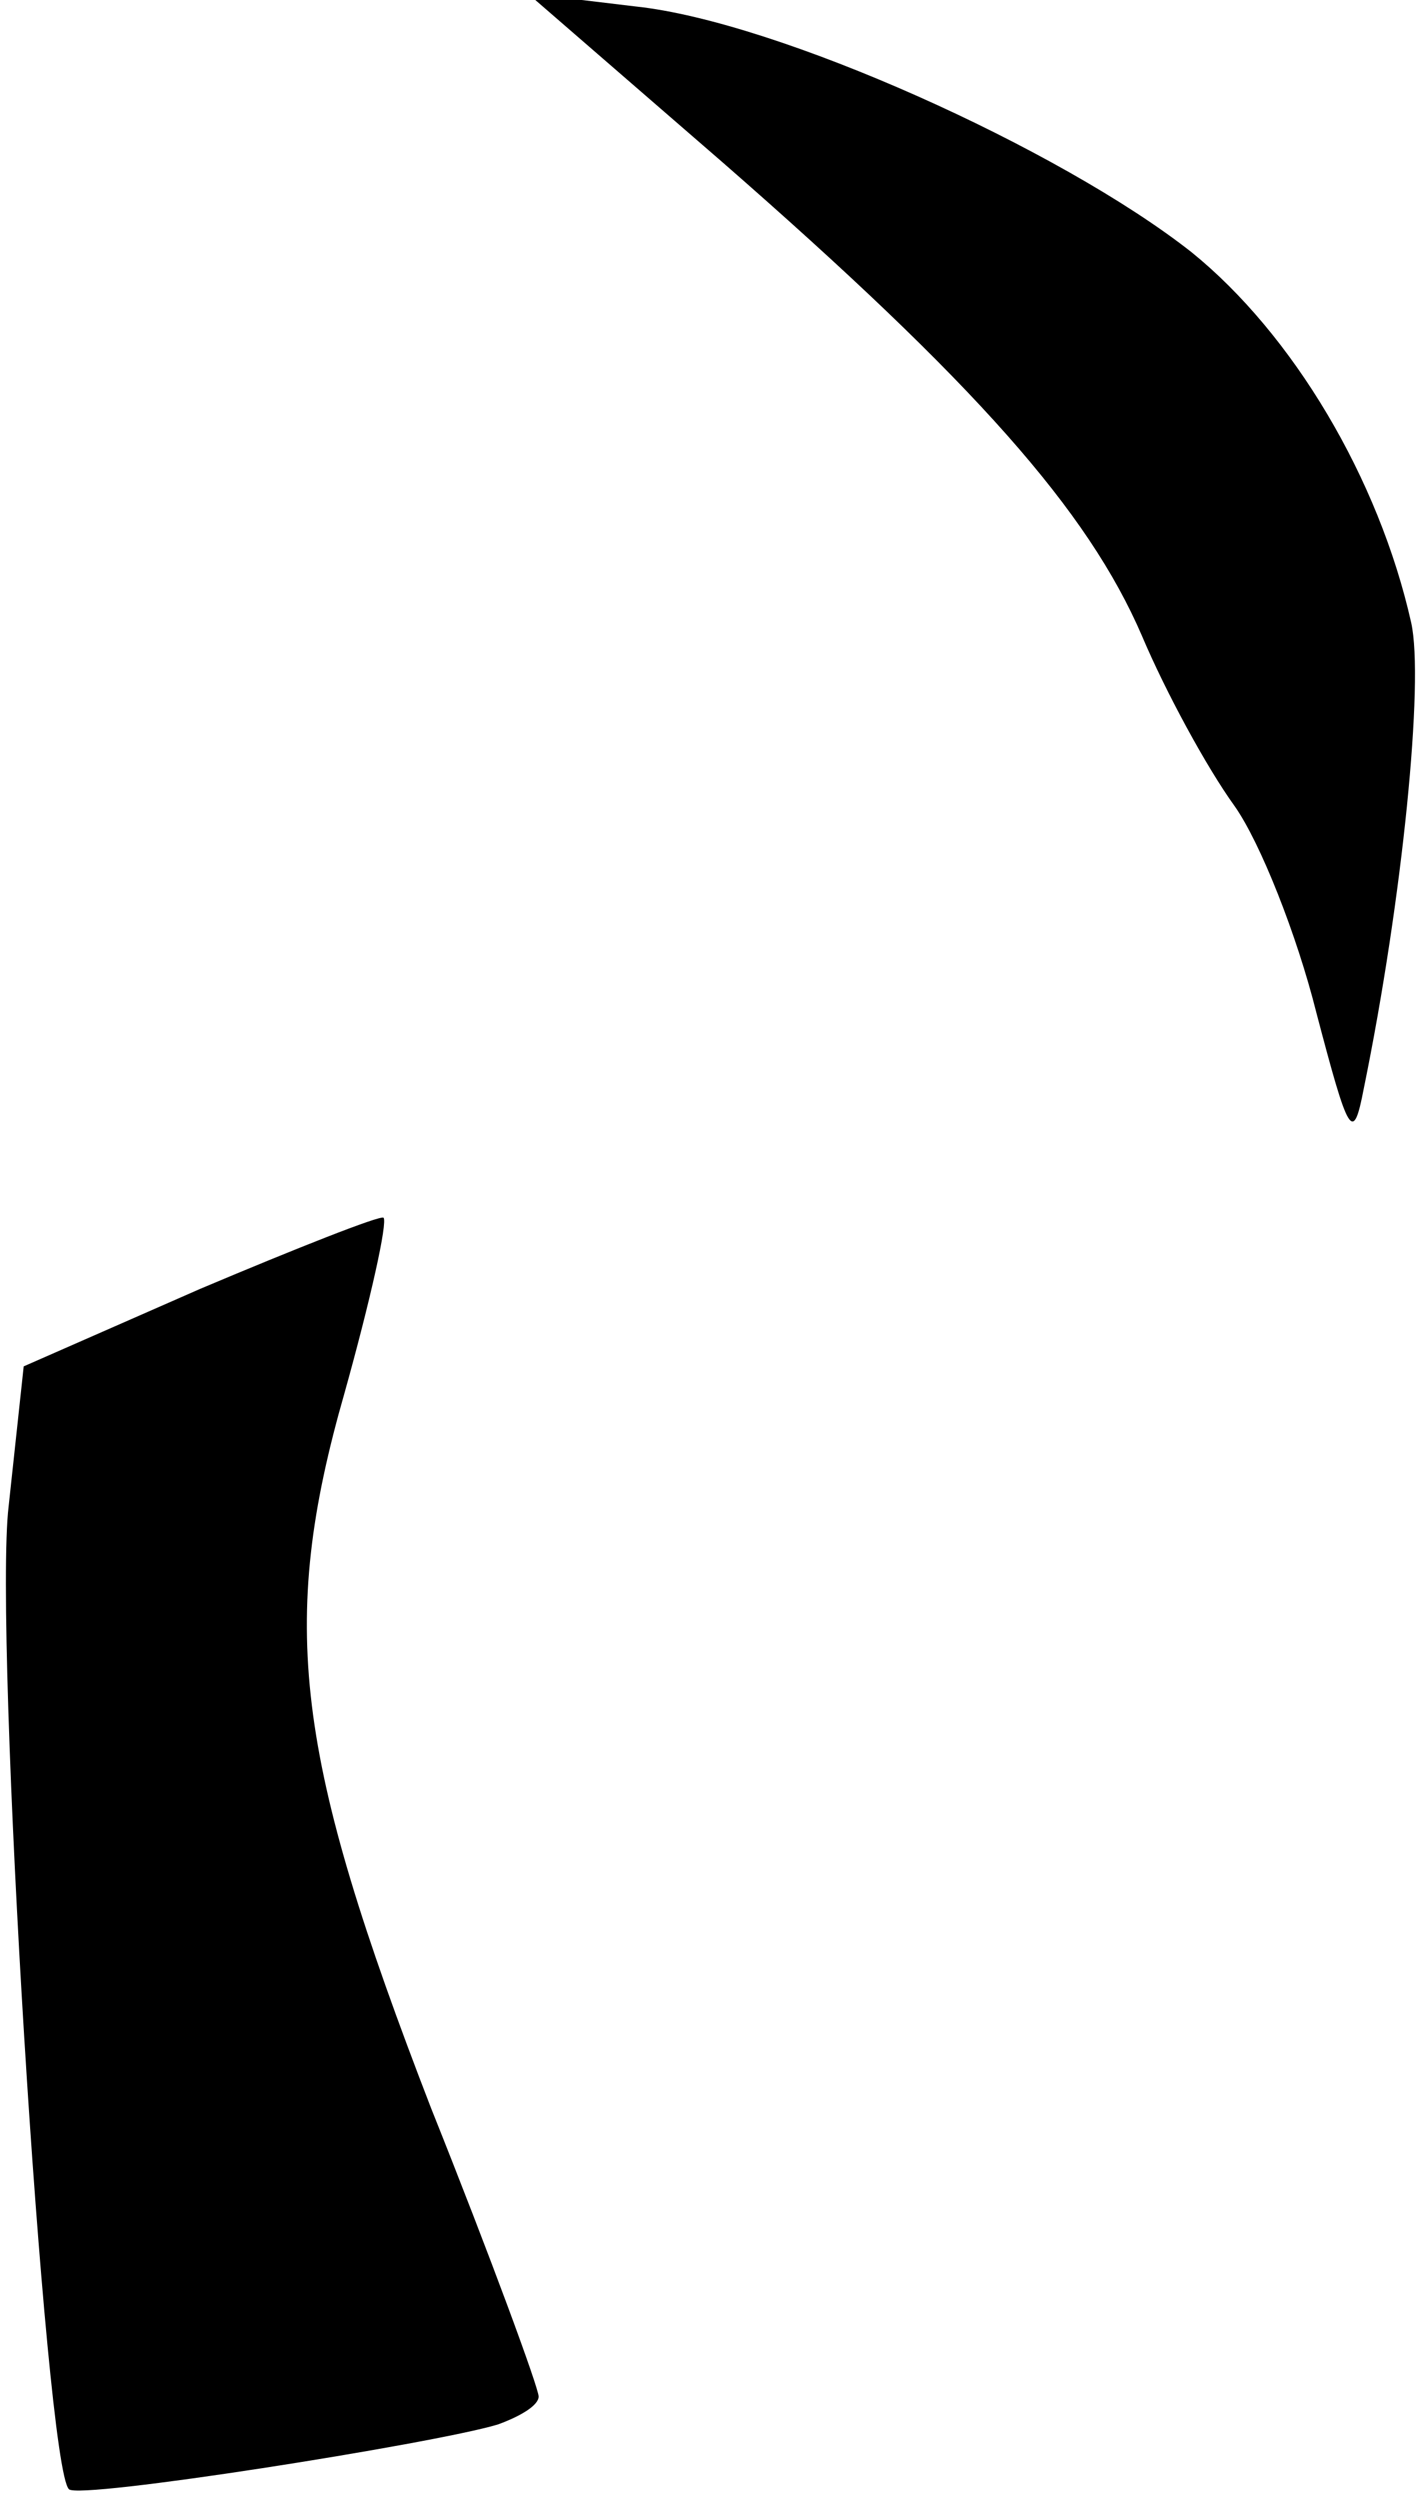 <?xml version="1.0" standalone="no"?>
<!DOCTYPE svg PUBLIC "-//W3C//DTD SVG 20010904//EN"
 "http://www.w3.org/TR/2001/REC-SVG-20010904/DTD/svg10.dtd">
<svg version="1.0" xmlns="http://www.w3.org/2000/svg"
 width="66pt" height="116pt" viewBox="0 0 66 116"
 preserveAspectRatio="xMidYMid meet">
<g transform="translate(0,116) scale(0.1,-0.1)"
fill="#000000" stroke="none">
<path fill="#000000" stroke="none" d="M335 1085 c118 -103 170 -162 195 -220
11 -26 30 -61 43 -79 12 -17 29 -60 38 -96 15 -57 17 -61 22 -35 18 88 28 189
22 216 -15 67 -55 134 -102 172 -61 48 -192 107 -258 114 l-50 6 90 -78z"/>
<path fill="#000000" stroke="none" d="M93 562 l-82 -36 -7 -65 c-7 -59 17
-446 28 -456 4 -5 169 21 199 30 11 4 19 9 19 13 0 4 -22 64 -50 134 -63 163
-71 224 -40 332 12 43 20 79 18 81 -2 1 -40 -14 -85 -33z"/>
</g>
</svg>

